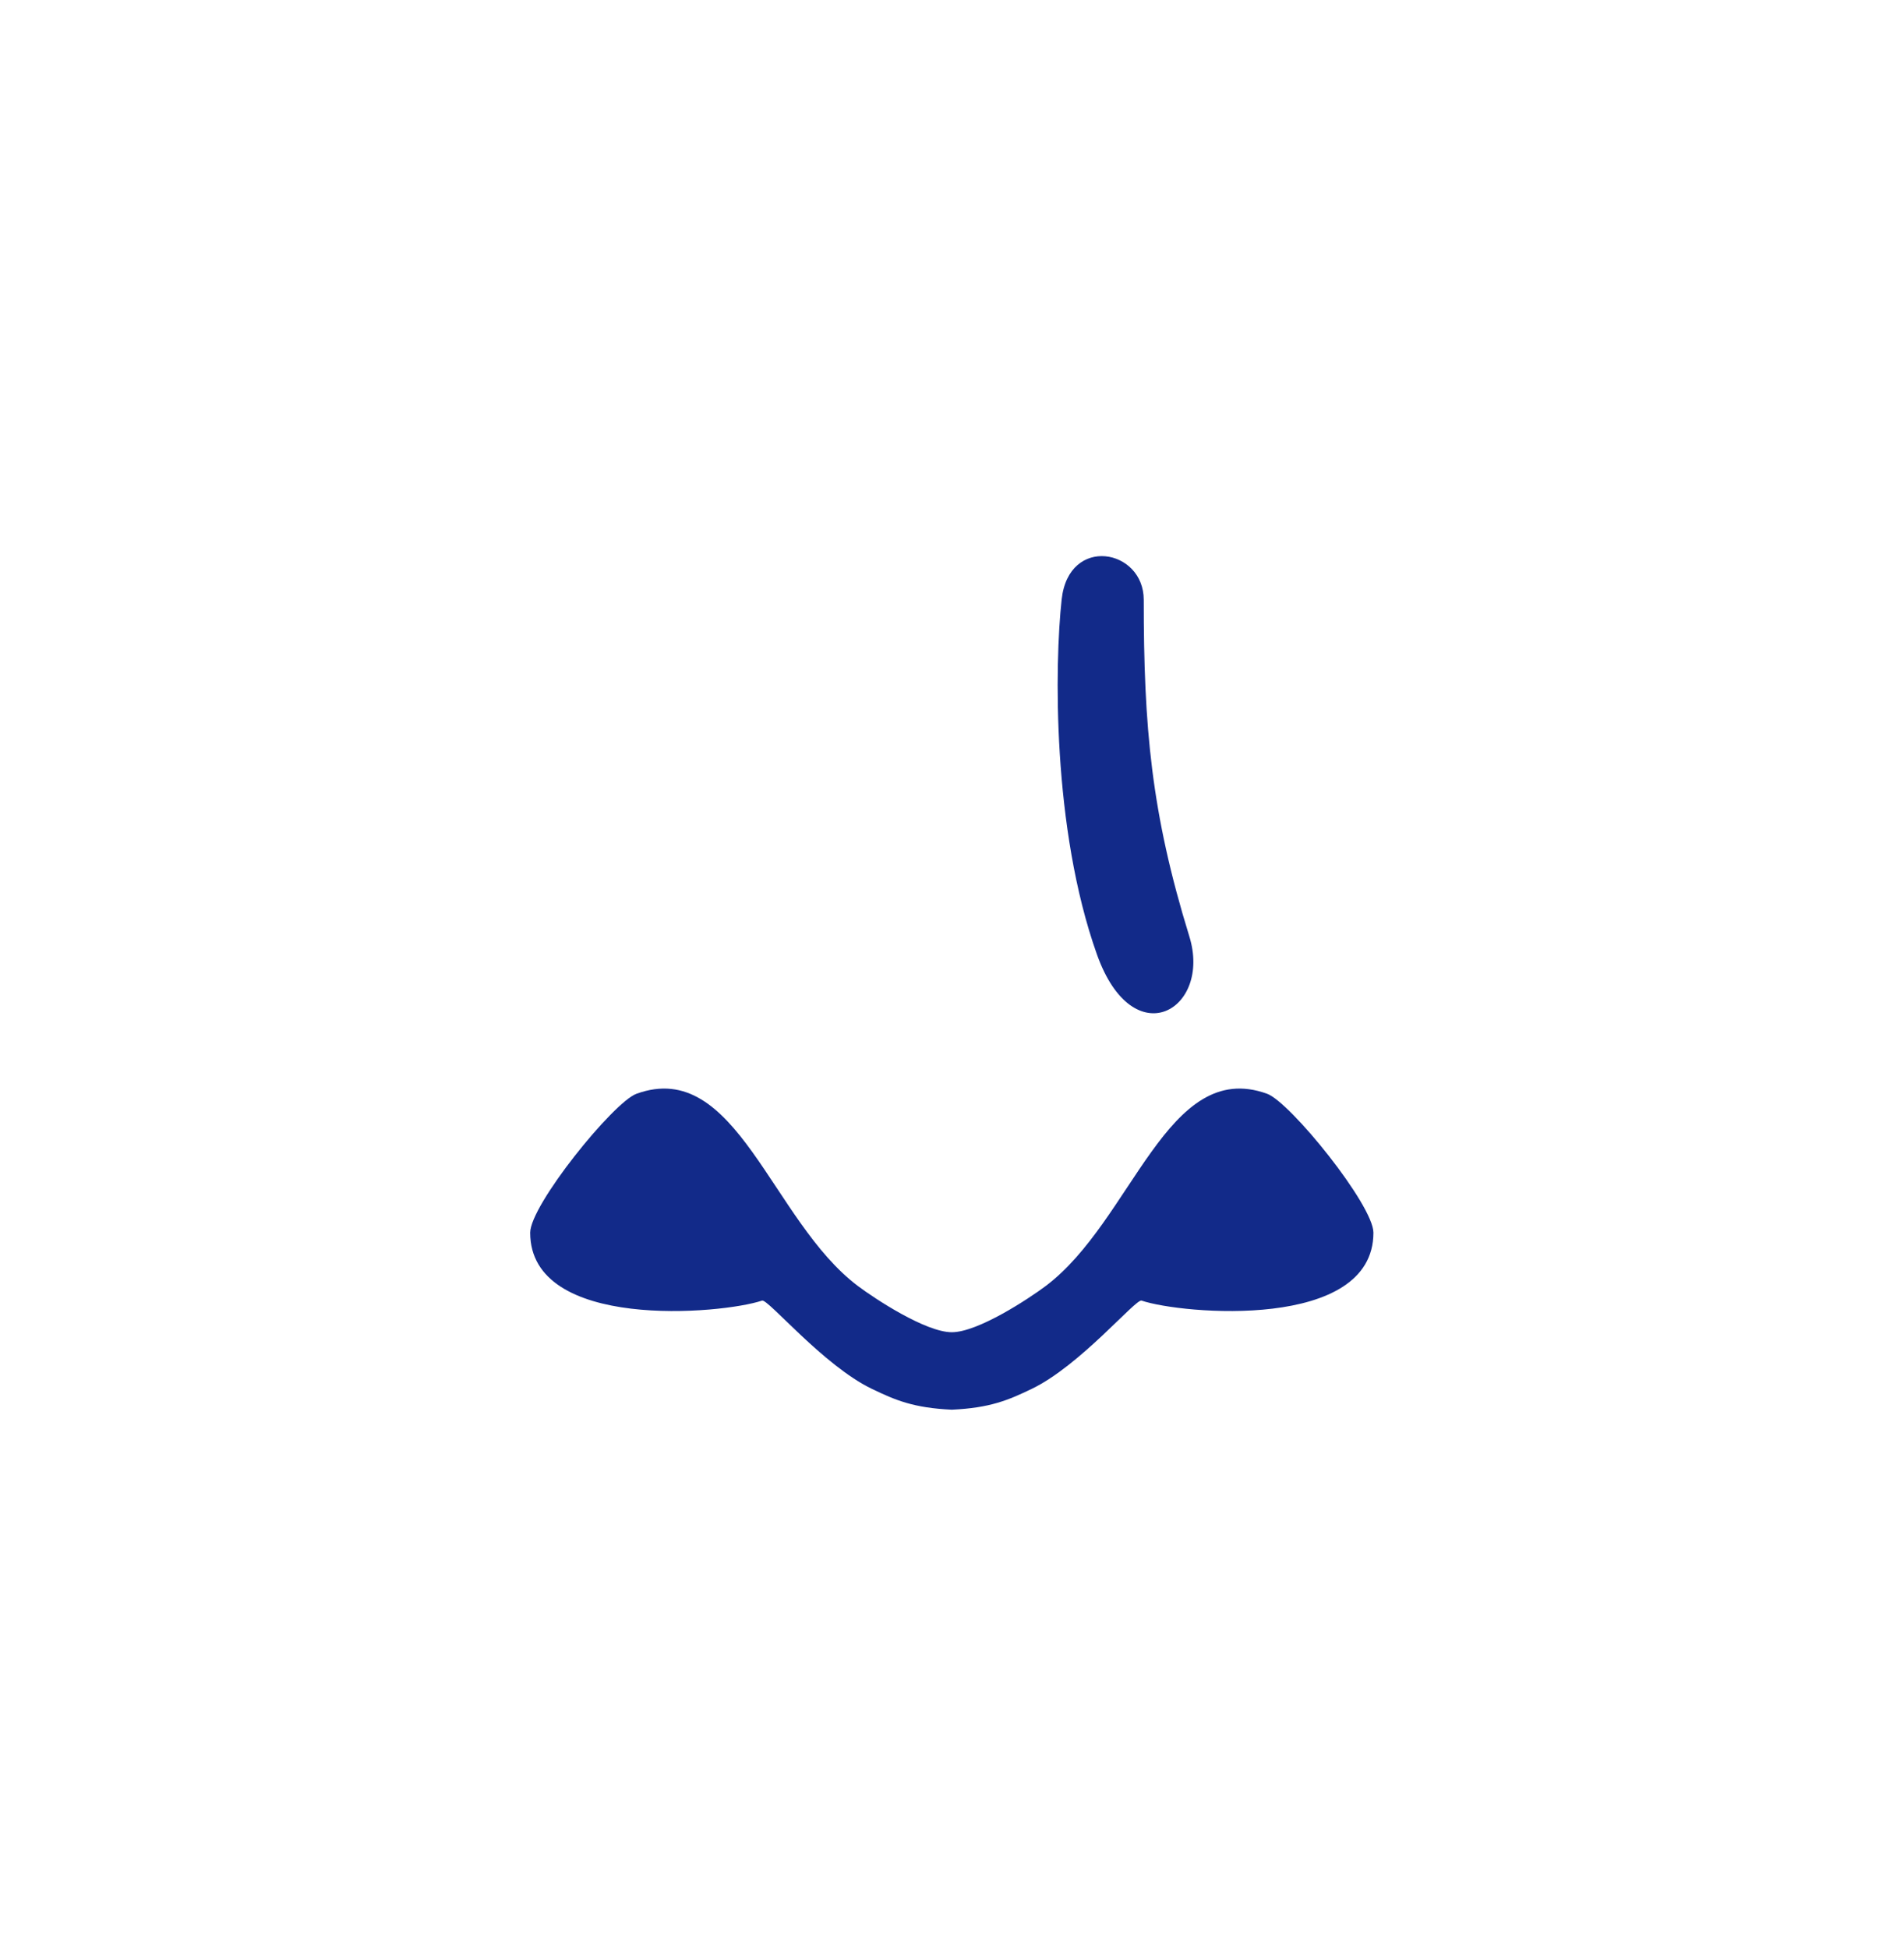 <svg xmlns="http://www.w3.org/2000/svg" xml:space="preserve" viewBox="0 0 215 220"><path d="M143.08 123.519c-11.297-4.094-15.202 14.344-24.995 21.706-1.915 1.44-7.657 5.224-10.608 5.224s-8.693-3.784-10.608-5.224c-9.793-7.362-13.698-25.8-24.995-21.706-2.613.947-12.005 12.569-12.005 15.69 0 11.113 21.636 9.205 26.183 7.668.66-.223 6.919 7.333 12.409 9.972 2.649 1.274 4.687 2.146 9.017 2.349 4.33-.203 6.368-1.075 9.017-2.349 5.491-2.639 11.749-10.195 12.409-9.972 4.546 1.537 26.183 3.444 26.183-7.668-.002-3.121-9.394-14.743-12.007-15.69m-8.779-17.768c-4.32-13.982-5.149-23.685-5.149-38.019 0-5.759-8.469-7.323-9.268-.043-.798 7.28-1.095 25.843 3.985 40.103 4.097 11.499 12.988 6.232 10.432-2.041" style="fill:#122a89"/></svg>